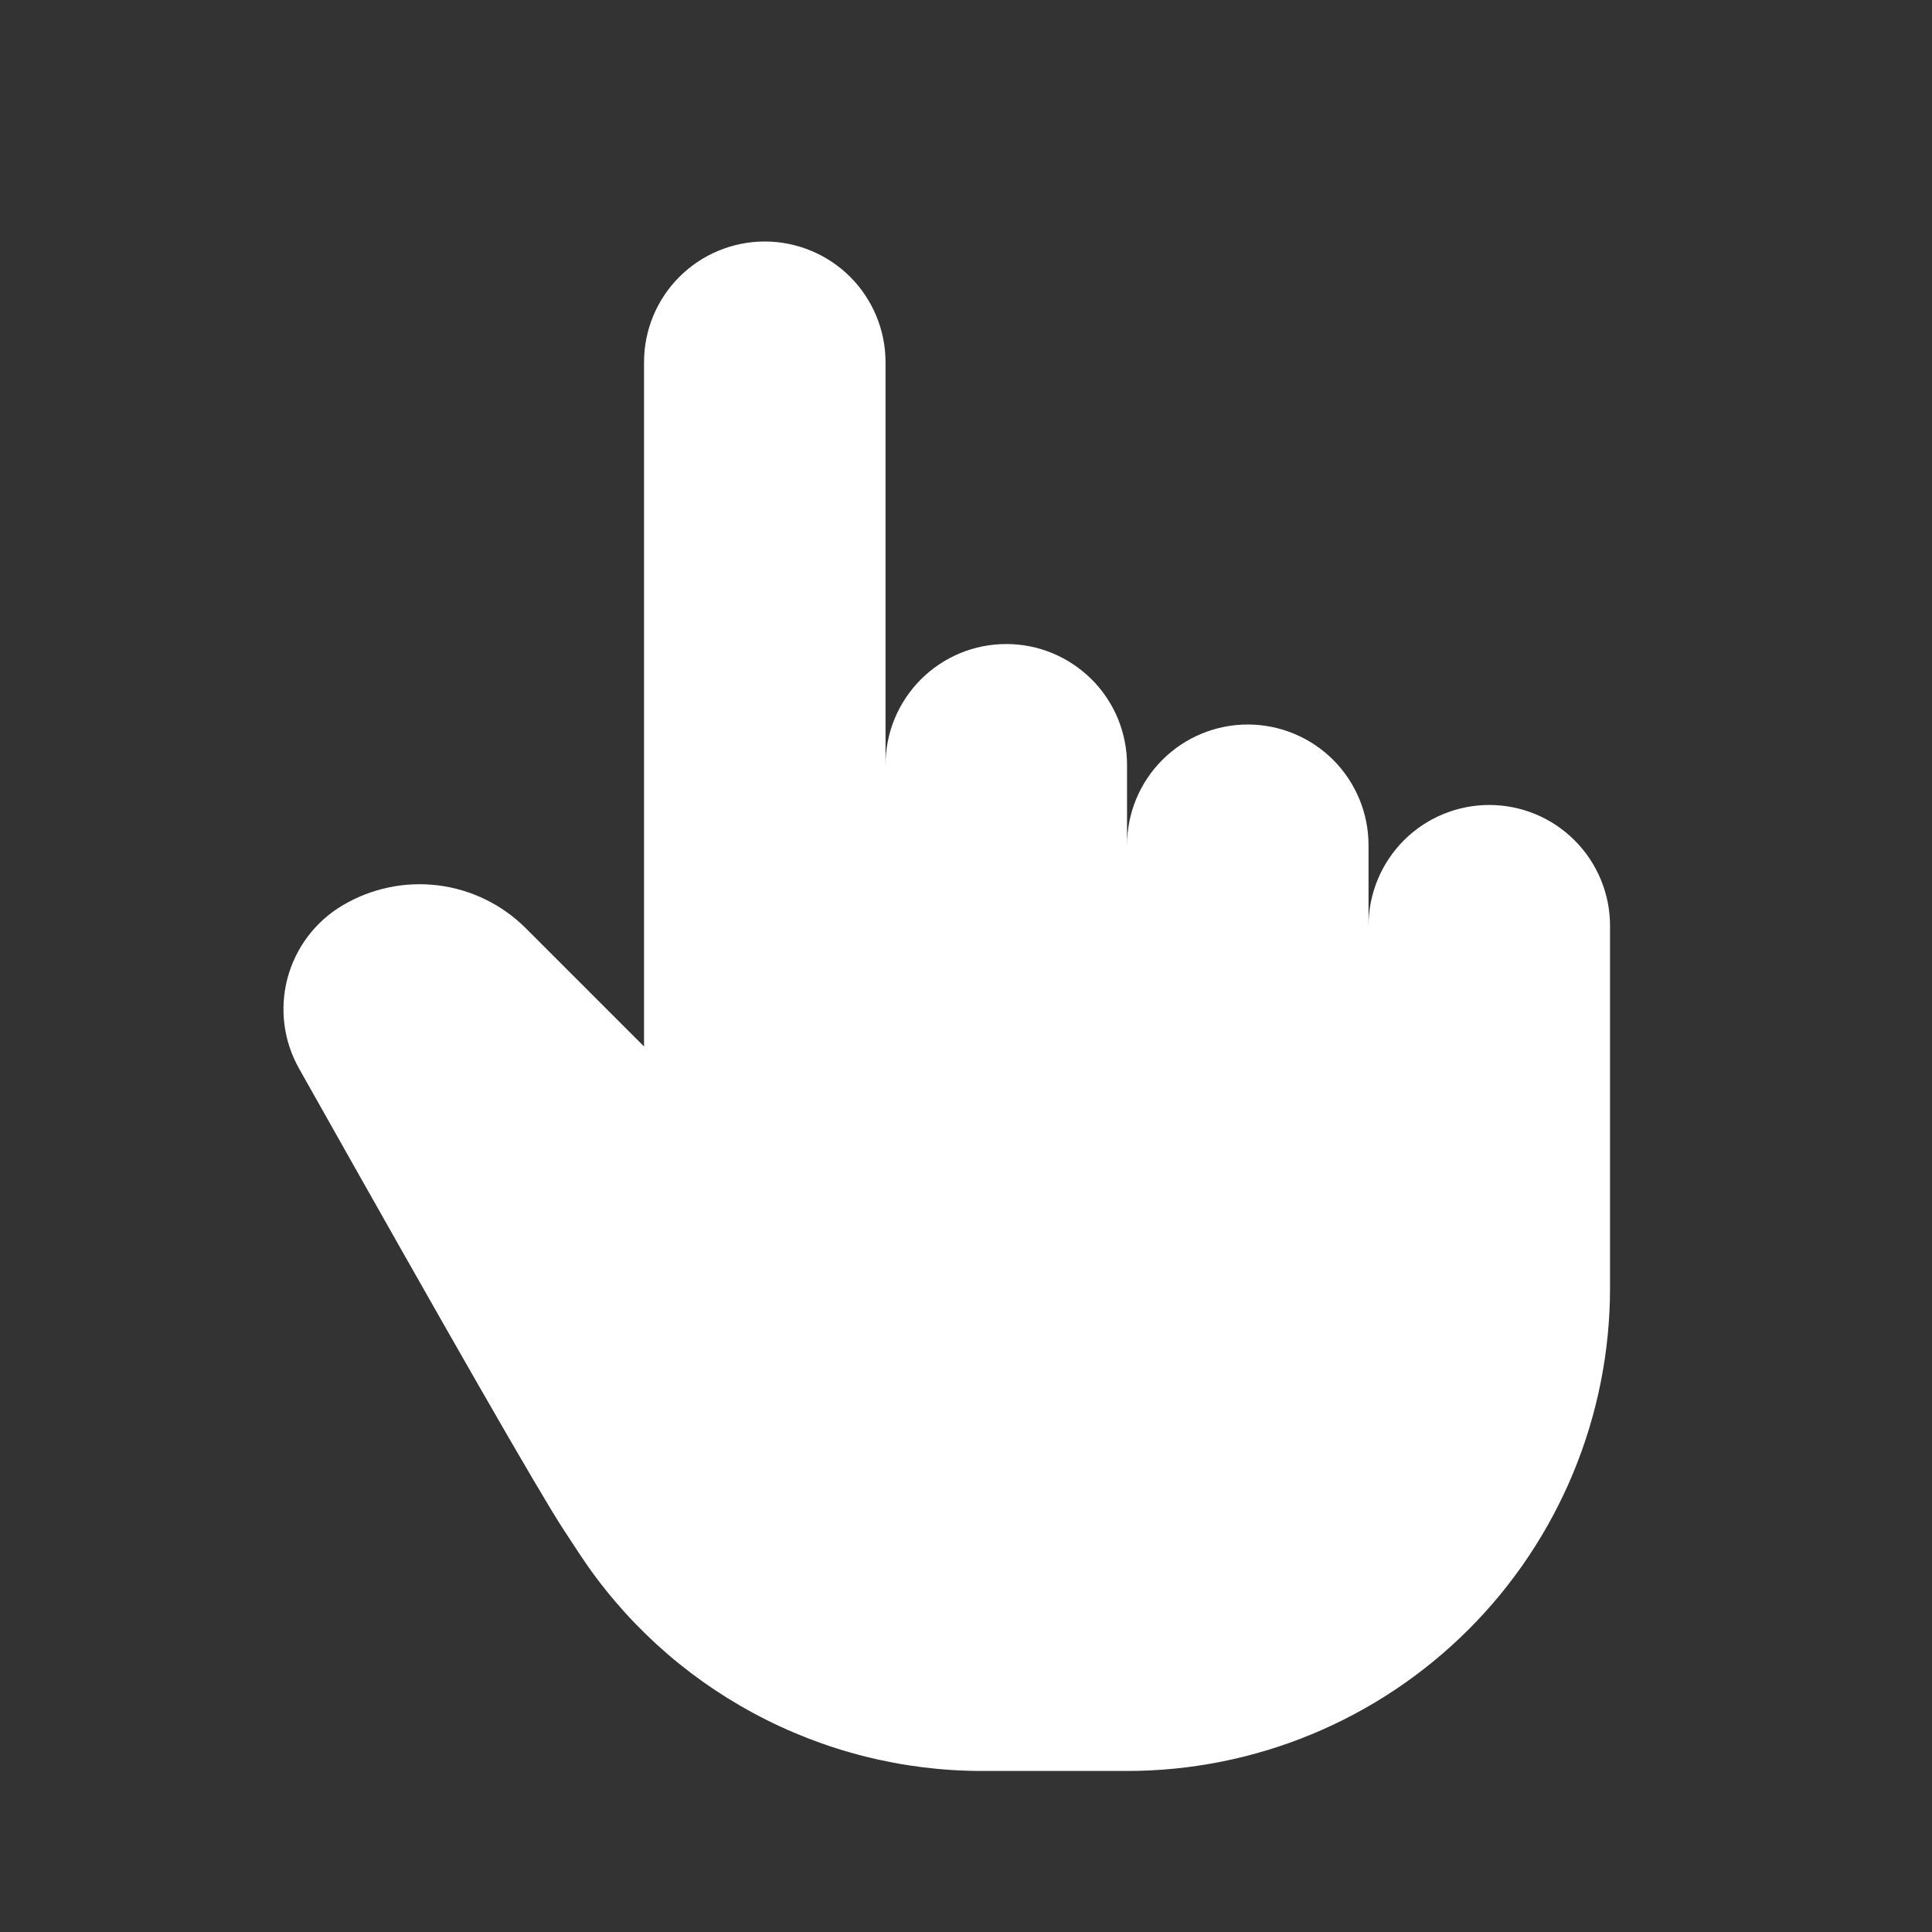 <svg width="20" height="20" viewBox="0 0 20 20" fill="none" xmlns="http://www.w3.org/2000/svg">
<rect x="0" y="0" width="20" height="20" fill="#333333" stroke="none"/>
<path d="M6.667 3.75V10.833L5.442 9.608C5.196 9.363 4.876 9.207 4.532 9.165C4.188 9.123 3.839 9.197 3.542 9.375C3.262 9.542 3.06 9.812 2.976 10.127C2.893 10.441 2.935 10.776 3.095 11.06C4.661 13.843 5.573 15.434 5.833 15.833C5.888 15.917 5.942 16 5.997 16.083C6.452 16.775 7.072 17.343 7.801 17.735C8.53 18.128 9.345 18.334 10.173 18.333C11.001 18.333 11.667 18.333 11.667 18.333C12.993 18.333 14.264 17.806 15.202 16.869C16.14 15.931 16.667 14.659 16.667 13.333V9.583C16.667 9.252 16.535 8.934 16.3 8.699C16.066 8.465 15.748 8.333 15.417 8.333C15.085 8.333 14.767 8.465 14.533 8.699C14.299 8.934 14.167 9.251 14.167 9.582V8.75C14.167 8.418 14.035 8.101 13.801 7.866C13.566 7.632 13.248 7.5 12.917 7.5C12.585 7.5 12.267 7.632 12.033 7.866C11.798 8.101 11.667 8.418 11.667 8.75V7.917C11.667 7.753 11.634 7.59 11.572 7.438C11.509 7.287 11.417 7.149 11.301 7.033C11.184 6.917 11.047 6.825 10.895 6.762C10.743 6.699 10.581 6.667 10.417 6.667C10.252 6.667 10.09 6.699 9.938 6.762C9.787 6.825 9.649 6.917 9.533 7.033C9.417 7.149 9.325 7.287 9.262 7.438C9.199 7.59 9.167 7.753 9.167 7.917V3.75C9.167 3.418 9.035 3.101 8.801 2.866C8.566 2.632 8.248 2.5 7.917 2.5C7.585 2.5 7.267 2.632 7.033 2.866C6.798 3.101 6.667 3.418 6.667 3.75Z" fill="white"/>
</svg>
